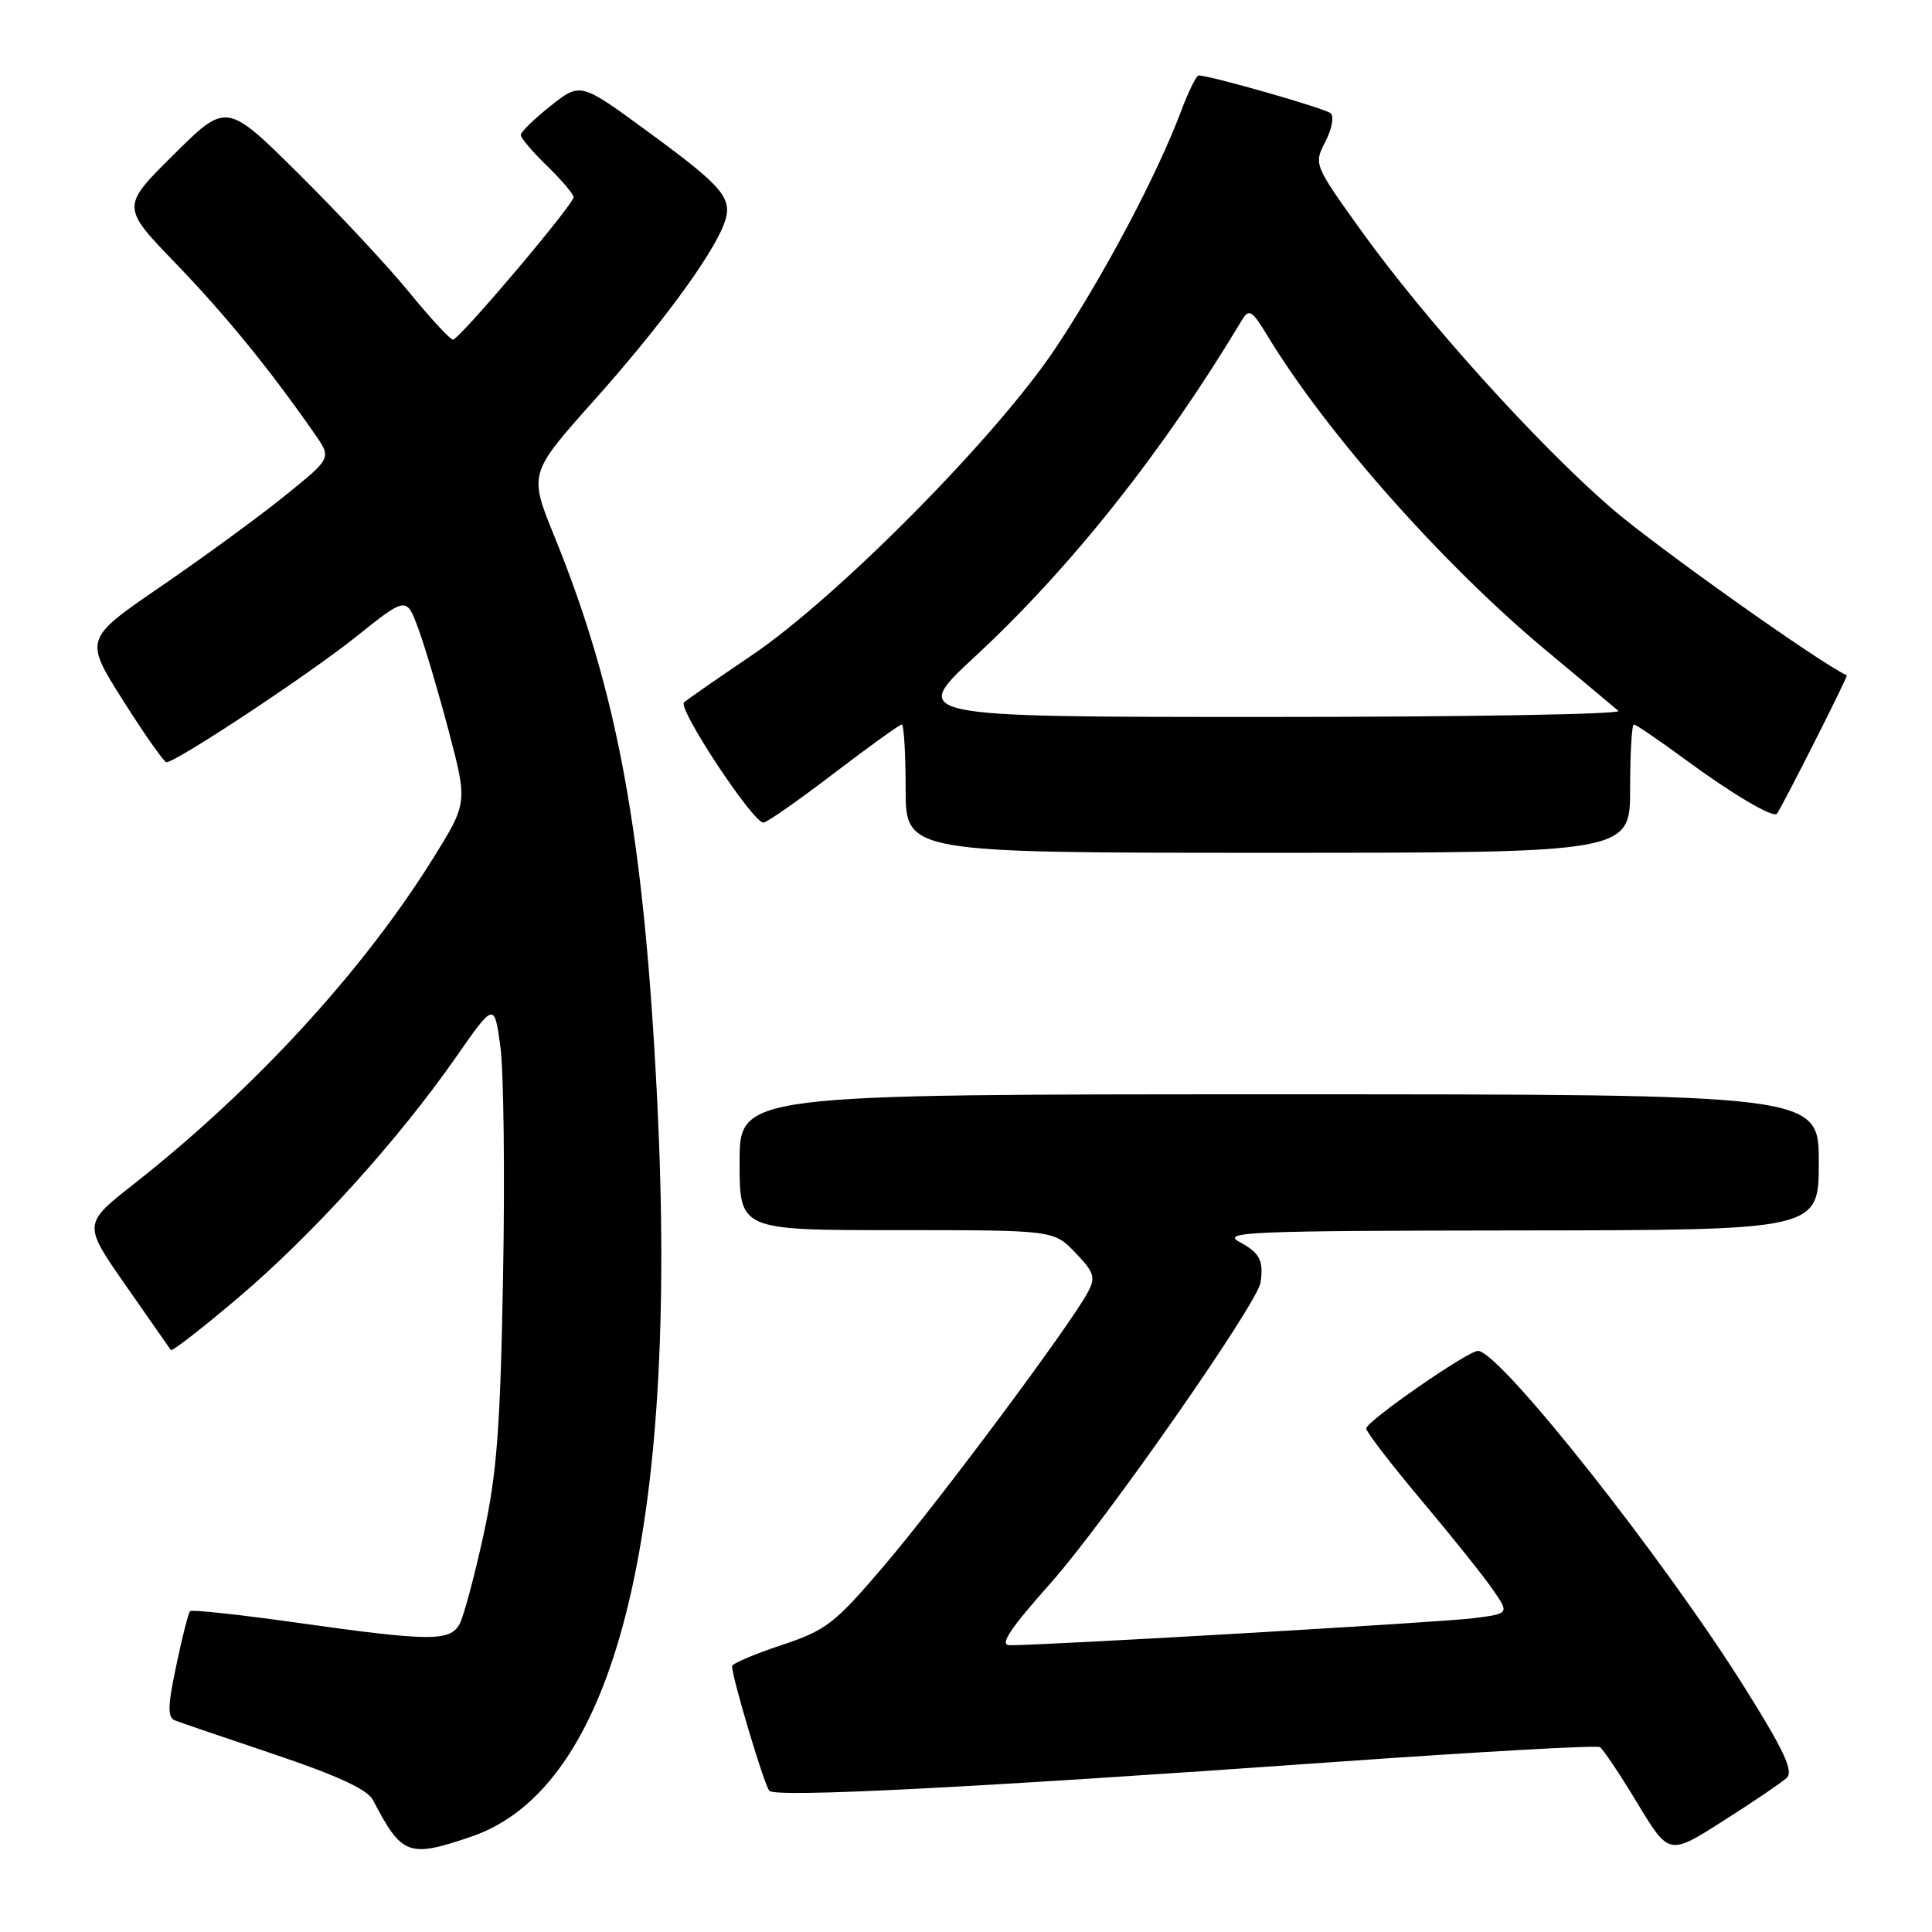 <?xml version="1.0" encoding="UTF-8" standalone="no"?>
<!DOCTYPE svg PUBLIC "-//W3C//DTD SVG 1.1//EN" "http://www.w3.org/Graphics/SVG/1.1/DTD/svg11.dtd" >
<svg xmlns="http://www.w3.org/2000/svg" xmlns:xlink="http://www.w3.org/1999/xlink" version="1.1" viewBox="0 0 256 256">
 <g >
 <path fill="currentColor"
d=" M 236.73 235.60 C 237.68 234.73 236.49 232.12 231.41 223.99 C 220.66 206.75 198.71 179.00 195.84 179.00 C 194.48 179.00 181.07 188.31 181.03 189.28 C 181.01 189.70 184.30 193.98 188.33 198.78 C 192.36 203.57 196.64 208.92 197.83 210.66 C 200.00 213.81 200.00 213.81 195.25 214.42 C 191.09 214.96 138.84 218.00 133.80 218.00 C 132.38 218.00 133.74 215.93 139.23 209.75 C 146.47 201.59 166.63 172.71 167.03 169.94 C 167.45 167.02 166.94 166.03 164.25 164.57 C 161.77 163.23 165.44 163.08 201.25 163.04 C 241.00 163.00 241.00 163.00 241.00 154.00 C 241.00 145.00 241.00 145.00 169.50 145.00 C 98.00 145.00 98.00 145.00 98.00 154.00 C 98.00 163.00 98.00 163.00 118.81 163.00 C 139.63 163.00 139.63 163.00 142.49 165.99 C 145.01 168.62 145.21 169.25 144.12 171.27 C 141.81 175.60 124.49 198.84 117.26 207.33 C 110.58 215.17 109.52 216.00 103.51 218.00 C 99.93 219.19 97.00 220.44 97.00 220.77 C 97.00 222.28 101.28 236.59 101.94 237.29 C 102.81 238.21 128.44 236.91 176.87 233.47 C 195.77 232.13 211.58 231.24 211.99 231.50 C 212.41 231.75 214.64 235.09 216.95 238.91 C 221.15 245.86 221.15 245.86 228.32 241.29 C 232.27 238.78 236.05 236.22 236.73 235.60 Z  M 62.46 243.36 C 81.47 236.88 89.95 203.27 87.08 145.76 C 85.33 110.71 81.88 91.80 73.48 71.12 C 70.07 62.75 70.07 62.75 78.66 53.12 C 87.39 43.35 94.29 33.99 95.91 29.74 C 97.20 26.34 96.06 24.93 85.95 17.52 C 76.92 10.89 76.92 10.89 72.96 14.03 C 70.78 15.76 69.00 17.49 69.00 17.89 C 69.00 18.28 70.58 20.13 72.50 22.00 C 74.43 23.87 76.00 25.72 76.00 26.12 C 76.00 27.11 60.86 45.00 60.02 45.00 C 59.65 45.00 57.05 42.19 54.24 38.75 C 51.43 35.31 44.83 28.24 39.57 23.02 C 30.01 13.55 30.01 13.55 23.03 20.47 C 16.04 27.40 16.04 27.40 23.33 34.95 C 29.92 41.79 35.83 49.04 41.77 57.60 C 43.93 60.71 43.93 60.71 37.71 65.72 C 34.30 68.48 26.92 73.87 21.33 77.70 C 11.15 84.67 11.15 84.67 16.32 92.84 C 19.16 97.33 21.74 101.00 22.05 101.00 C 23.35 101.00 41.02 89.31 47.17 84.38 C 53.85 79.04 53.85 79.04 55.42 83.27 C 56.28 85.60 58.11 91.75 59.48 96.95 C 61.96 106.39 61.96 106.39 57.34 113.81 C 48.03 128.74 33.66 144.37 17.72 156.90 C 10.99 162.19 10.99 162.19 16.67 170.34 C 19.80 174.83 22.48 178.67 22.64 178.89 C 22.81 179.10 26.86 175.95 31.64 171.89 C 41.42 163.59 52.70 151.13 60.37 140.15 C 65.50 132.80 65.50 132.80 66.30 138.65 C 66.74 141.87 66.91 155.53 66.66 169.00 C 66.30 189.24 65.84 195.23 64.06 203.42 C 62.86 208.87 61.45 214.16 60.91 215.17 C 59.65 217.52 57.00 217.50 39.52 215.04 C 31.86 213.96 25.41 213.26 25.19 213.48 C 24.96 213.70 24.14 216.94 23.36 220.68 C 22.20 226.17 22.18 227.57 23.22 227.98 C 23.92 228.25 29.87 230.28 36.44 232.49 C 44.68 235.26 48.69 237.12 49.41 238.50 C 53.26 245.88 54.12 246.20 62.46 243.36 Z  M 216.00 104.50 C 216.00 99.83 216.22 96.00 216.50 96.00 C 216.77 96.00 219.81 98.07 223.25 100.60 C 229.50 105.20 234.95 108.43 235.45 107.82 C 236.08 107.04 244.91 89.58 244.71 89.49 C 240.96 87.73 219.33 72.36 213.51 67.33 C 203.65 58.79 188.87 42.40 180.42 30.64 C 174.09 21.82 174.07 21.76 175.62 18.77 C 176.47 17.12 176.79 15.43 176.34 15.02 C 175.62 14.37 160.36 10.00 158.82 10.00 C 158.52 10.00 157.47 12.14 156.49 14.75 C 153.33 23.16 146.35 36.35 139.92 46.05 C 132.18 57.73 110.96 79.18 99.50 86.91 C 95.10 89.88 91.11 92.65 90.64 93.07 C 89.75 93.85 99.75 109.00 101.16 109.00 C 101.59 109.00 105.78 106.08 110.46 102.50 C 115.15 98.92 119.21 96.00 119.49 96.00 C 119.77 96.00 120.00 99.83 120.00 104.50 C 120.00 113.00 120.00 113.00 168.00 113.00 C 216.00 113.00 216.00 113.00 216.00 104.50 Z  M 129.20 86.99 C 141.89 75.23 154.14 59.80 164.56 42.42 C 165.50 40.85 165.89 41.09 168.00 44.58 C 175.80 57.41 191.09 74.68 204.74 86.08 C 209.56 90.10 213.93 93.75 214.45 94.20 C 214.97 94.64 194.06 95.00 167.98 95.00 C 120.56 95.00 120.56 95.00 129.20 86.99 Z "/>
</g>
</svg>